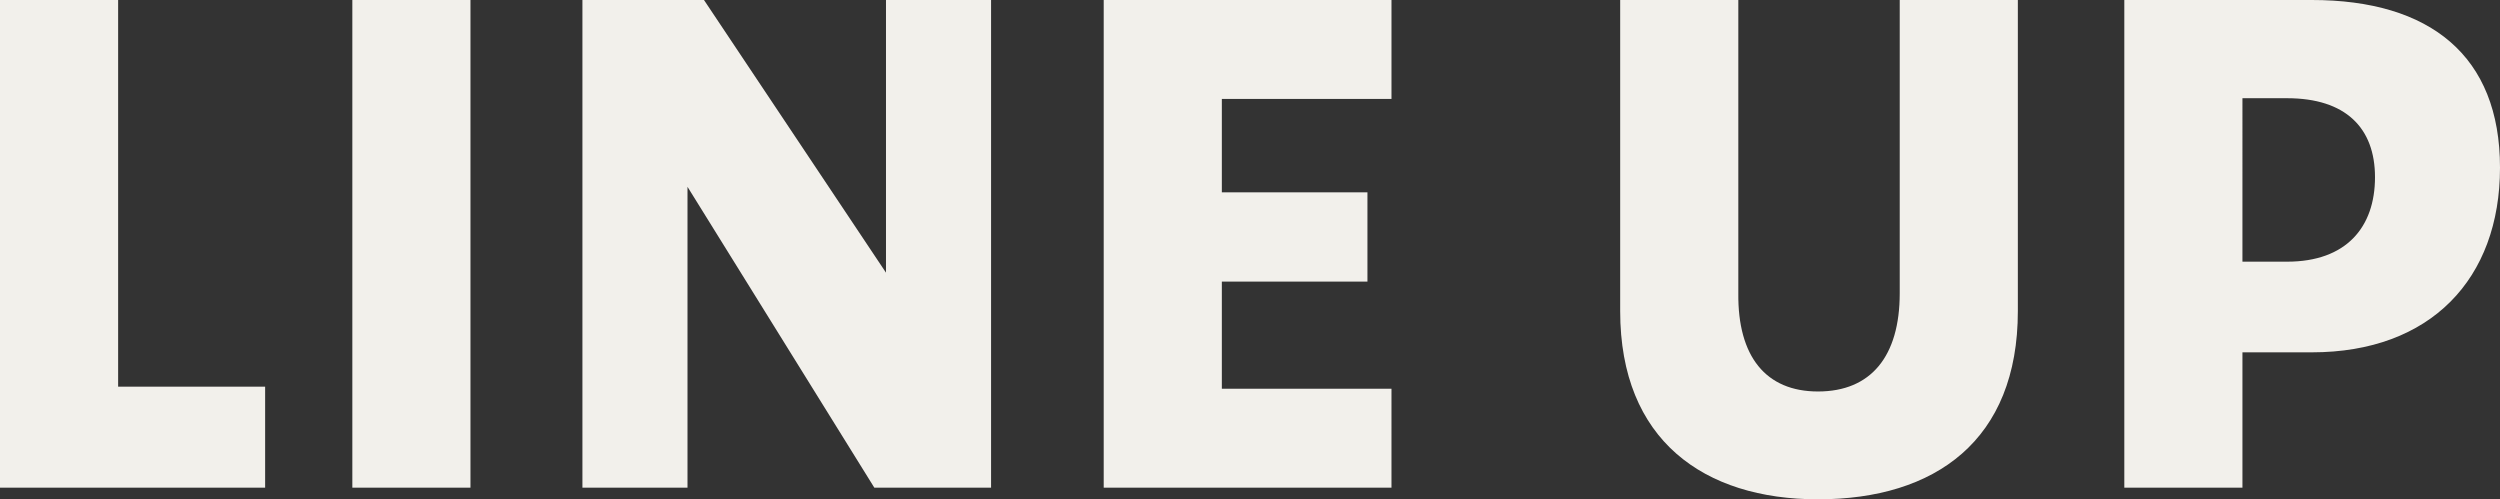<svg xmlns="http://www.w3.org/2000/svg" width="444.08" height="88.694" viewBox="0 0 444.08 88.694">
  <rect x="0" y="0" width="444.08" height="88.694" fill="#333333" stroke="none"/>
  <path id="lineup" d="M30.988-17.934V-86.62H10V0H57.1V-17.934ZM72.59-86.62V0H93.574V-86.62Zm94.794,0v48.434L135.054-86.62H113.46V0h18.666V-53.436L165.31,0h20.74V-86.62Zm89.792,17.568V-86.62H206.058V0h51.118V-17.568H227.042V-36.6h25.864V-52.46H227.042V-69.052ZM332.938,2.074c20.862,0,35.5-10.492,35.5-33.428V-86.62H347.456v52.094c0,11.224-5.124,17.446-14.518,17.446-9.272,0-14.274-6.222-14.152-17.446V-86.62H297.8v55.266C297.8-8.418,312.686,2.074,332.938,2.074ZM420.656-86.62H387.35V0h20.984V-24.034h12.322c21.106,0,33.428-13.054,33.428-32.818C454.084-76.738,441.64-86.62,420.656-86.62Zm-4.392,46.482h-7.93V-69.174h7.93c10.37,0,15.616,5.246,15.616,14.03C431.88-46.238,426.756-40.138,416.264-40.138Z" transform="translate(-10.004 86.62)" fill="#f2f0eb"/>
</svg>
